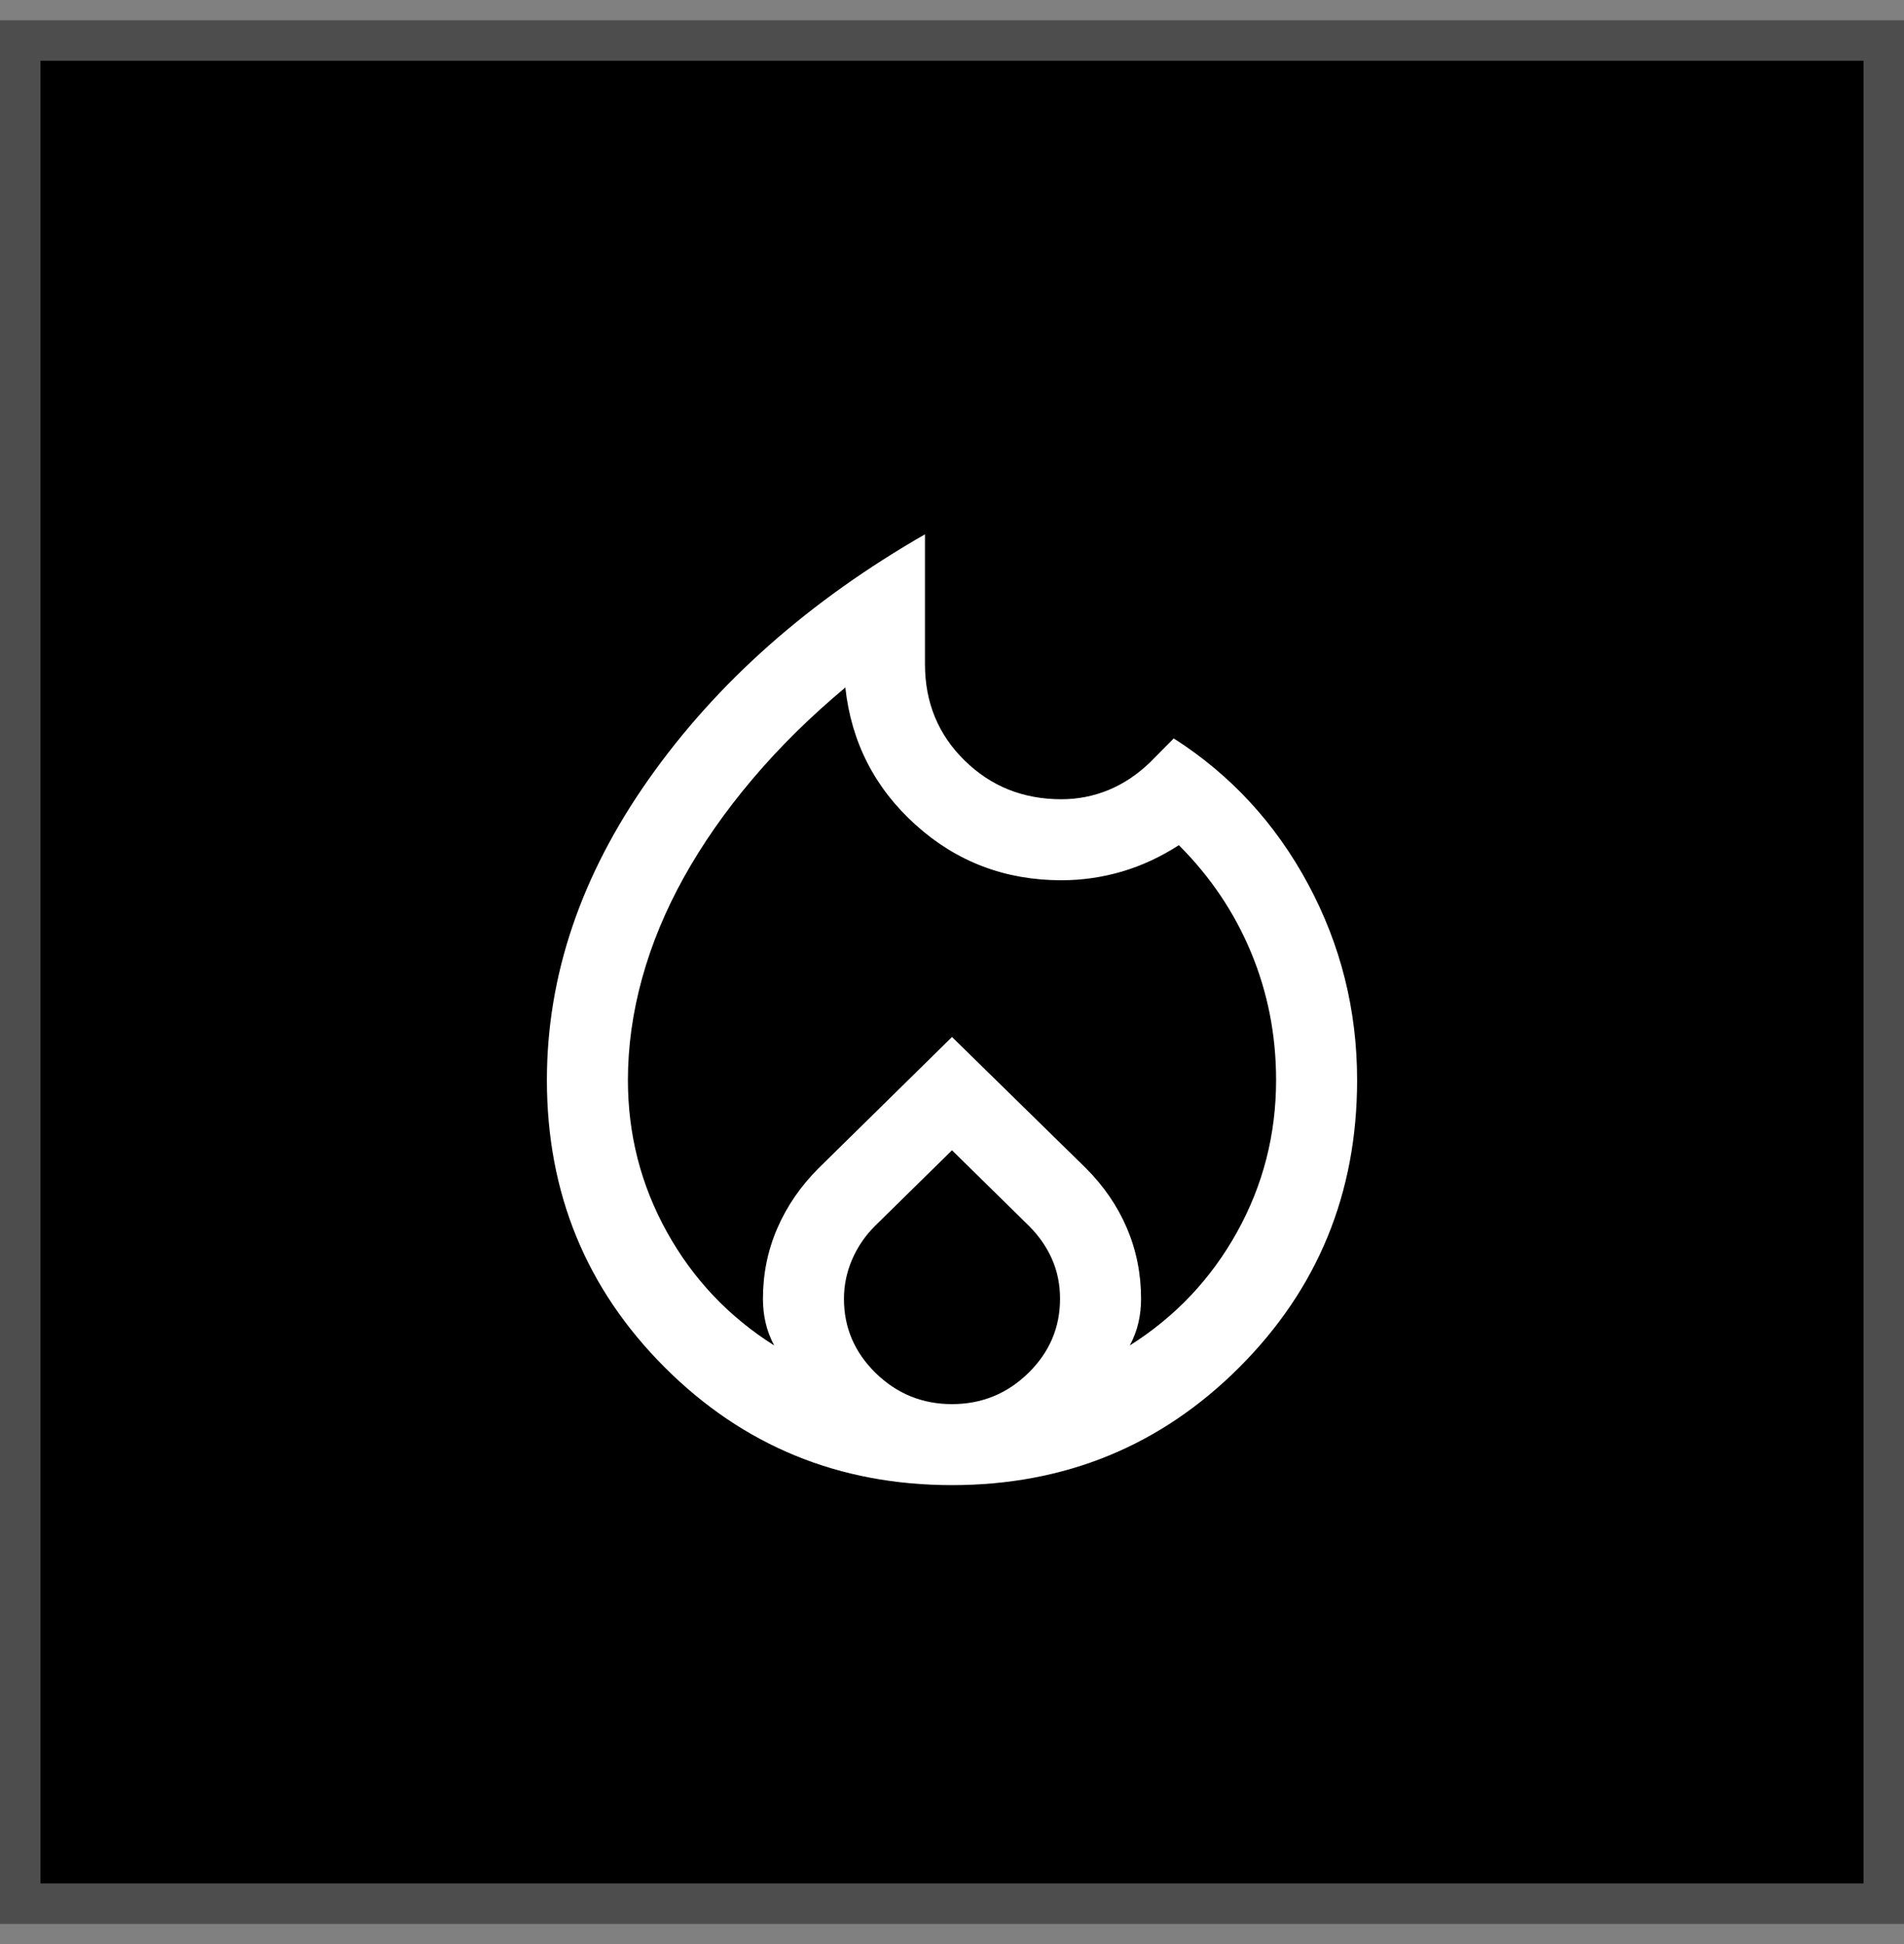 <svg width="47" height="48" viewBox="0 0 47 48" fill="none" xmlns="http://www.w3.org/2000/svg">
<rect x="0" y="0" width="47" height="48" fill="#808080" stroke="none"/>
<rect x="0.5" y="1" width="46" height="46" fill="black"/>
<rect x="0.5" y="1" width="46" height="46" stroke="#4D4D4D"/>
<mask id="mask0_940_2717" style="mask-type:alpha" maskUnits="userSpaceOnUse" x="7" y="8" width="33" height="32">
<rect x="7.5" y="8" width="32" height="32" fill="#D9D9D9"/>
</mask>
<g mask="url(#mask0_940_2717)">
<path d="M15.5 26.667C15.5 28.01 15.821 29.261 16.463 30.418C17.105 31.575 17.987 32.509 19.11 33.218C19.011 33.03 18.94 32.842 18.898 32.655C18.855 32.468 18.833 32.272 18.833 32.067C18.833 31.45 18.952 30.868 19.189 30.323C19.425 29.778 19.765 29.284 20.208 28.841L23.5 25.603L26.805 28.841C27.248 29.284 27.585 29.778 27.818 30.323C28.05 30.868 28.167 31.45 28.167 32.067C28.167 32.272 28.145 32.468 28.102 32.655C28.06 32.842 27.989 33.03 27.89 33.218C29.013 32.509 29.895 31.575 30.537 30.418C31.179 29.261 31.5 28.01 31.5 26.667C31.5 25.555 31.294 24.506 30.883 23.517C30.472 22.528 29.878 21.644 29.1 20.867C28.655 21.155 28.189 21.372 27.7 21.517C27.211 21.661 26.711 21.733 26.2 21.733C24.814 21.733 23.615 21.278 22.604 20.367C21.593 19.456 21.014 18.325 20.867 16.974C20 17.699 19.233 18.456 18.567 19.245C17.9 20.034 17.339 20.838 16.883 21.658C16.428 22.477 16.083 23.309 15.85 24.154C15.617 24.998 15.5 25.836 15.5 26.667ZM23.5 28.4L21.6 30.267C21.355 30.511 21.167 30.789 21.033 31.1C20.9 31.411 20.833 31.733 20.833 32.067C20.833 32.778 21.094 33.389 21.617 33.9C22.139 34.411 22.767 34.667 23.5 34.667C24.233 34.667 24.861 34.411 25.383 33.9C25.905 33.389 26.167 32.778 26.167 32.067C26.167 31.711 26.1 31.383 25.967 31.083C25.833 30.783 25.644 30.511 25.4 30.267L23.5 28.4ZM22.833 13.192V16.4C22.833 17.344 23.159 18.135 23.809 18.774C24.459 19.414 25.256 19.733 26.2 19.733C26.608 19.733 26.998 19.656 27.368 19.503C27.738 19.349 28.078 19.122 28.387 18.823L28.974 18.231C30.379 19.13 31.485 20.329 32.291 21.829C33.097 23.329 33.5 24.942 33.5 26.667C33.5 29.456 32.531 31.82 30.592 33.759C28.654 35.697 26.29 36.667 23.5 36.667C20.71 36.667 18.346 35.697 16.408 33.759C14.469 31.82 13.5 29.456 13.5 26.667C13.5 24.091 14.339 21.612 16.018 19.231C17.697 16.85 19.968 14.837 22.833 13.192Z" fill="white"/>
</g>
</svg>
